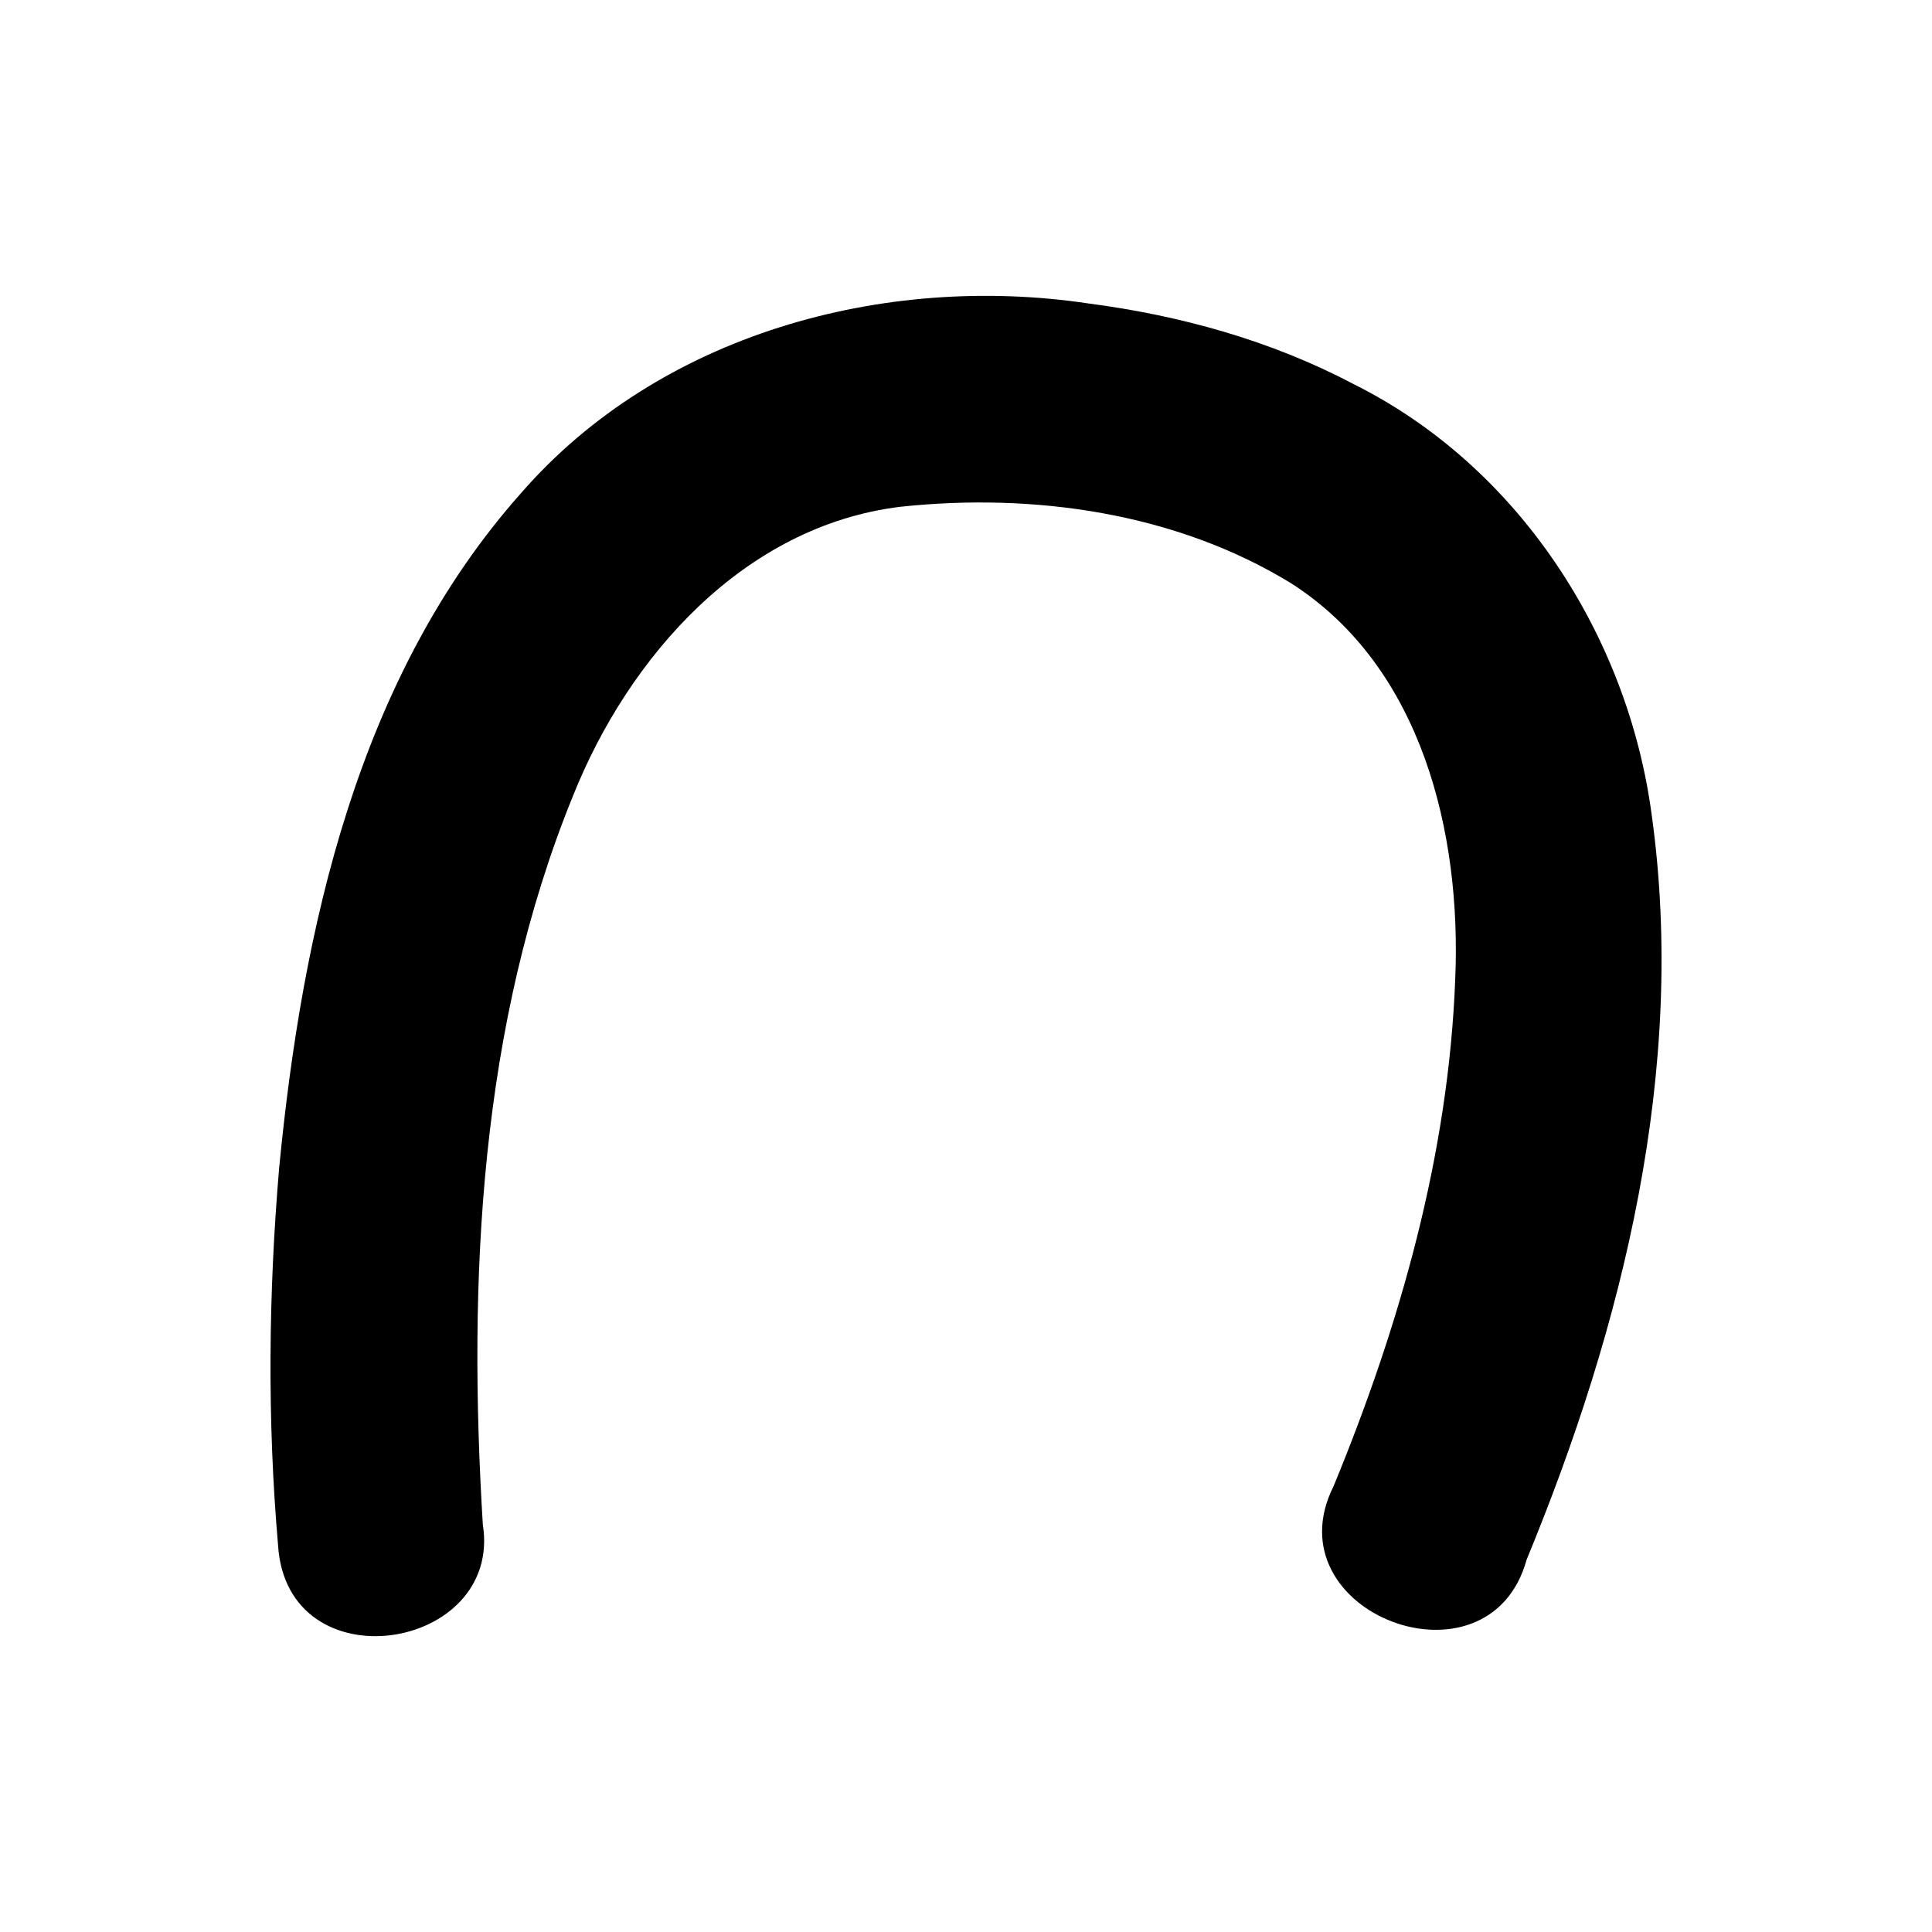 <?xml version='1.0' encoding='ASCII' standalone='yes'?>
<svg xmlns="http://www.w3.org/2000/svg" xmlns:xlink="http://www.w3.org/1999/xlink" version="1.1" width="72.0mm" viewBox="0 0 72.0 72.0" height="72.0mm">
  <g transform="translate(10.08, 11.025) scale(1 1) ">
    <defs id="defs1"/>
    <g id="layer1" transform="translate(419.572,164.87)">
      <path style="color:#000000;fill:#000000;stroke:none;stroke-width:1;stroke-linecap:round;stroke-linejoin:round;-inkscape-stroke:none" d="m -389.121,-164.591 c -7.608,-1.126 -15.954,1.149 -21.107,7.066 -6.104,6.863 -8.162,16.28 -9.022,25.169 -0.396,4.667 -0.445,9.371 -0.04,14.04 0.322,5.242 8.386,3.968 7.631,-0.769 -0.558,-9.124 -0.124,-18.591 3.361,-27.15 2.077,-5.199 6.37,-10.06 12.199,-10.774 4.956,-0.53 10.271,0.215 14.57,2.856 4.868,3.115 6.343,9.306 6.109,14.746 -0.246,6.519 -2.059,12.894 -4.533,18.897 -2.373,4.725 5.79,7.82 7.193,2.741 3.595,-8.709 5.975,-18.288 4.664,-27.742 -0.892,-6.726 -4.989,-13.022 -11.117,-16.072 -3.073,-1.622 -6.473,-2.563 -9.909,-3.007 z" id="path136"/>
    </g>
  </g>
</svg>
